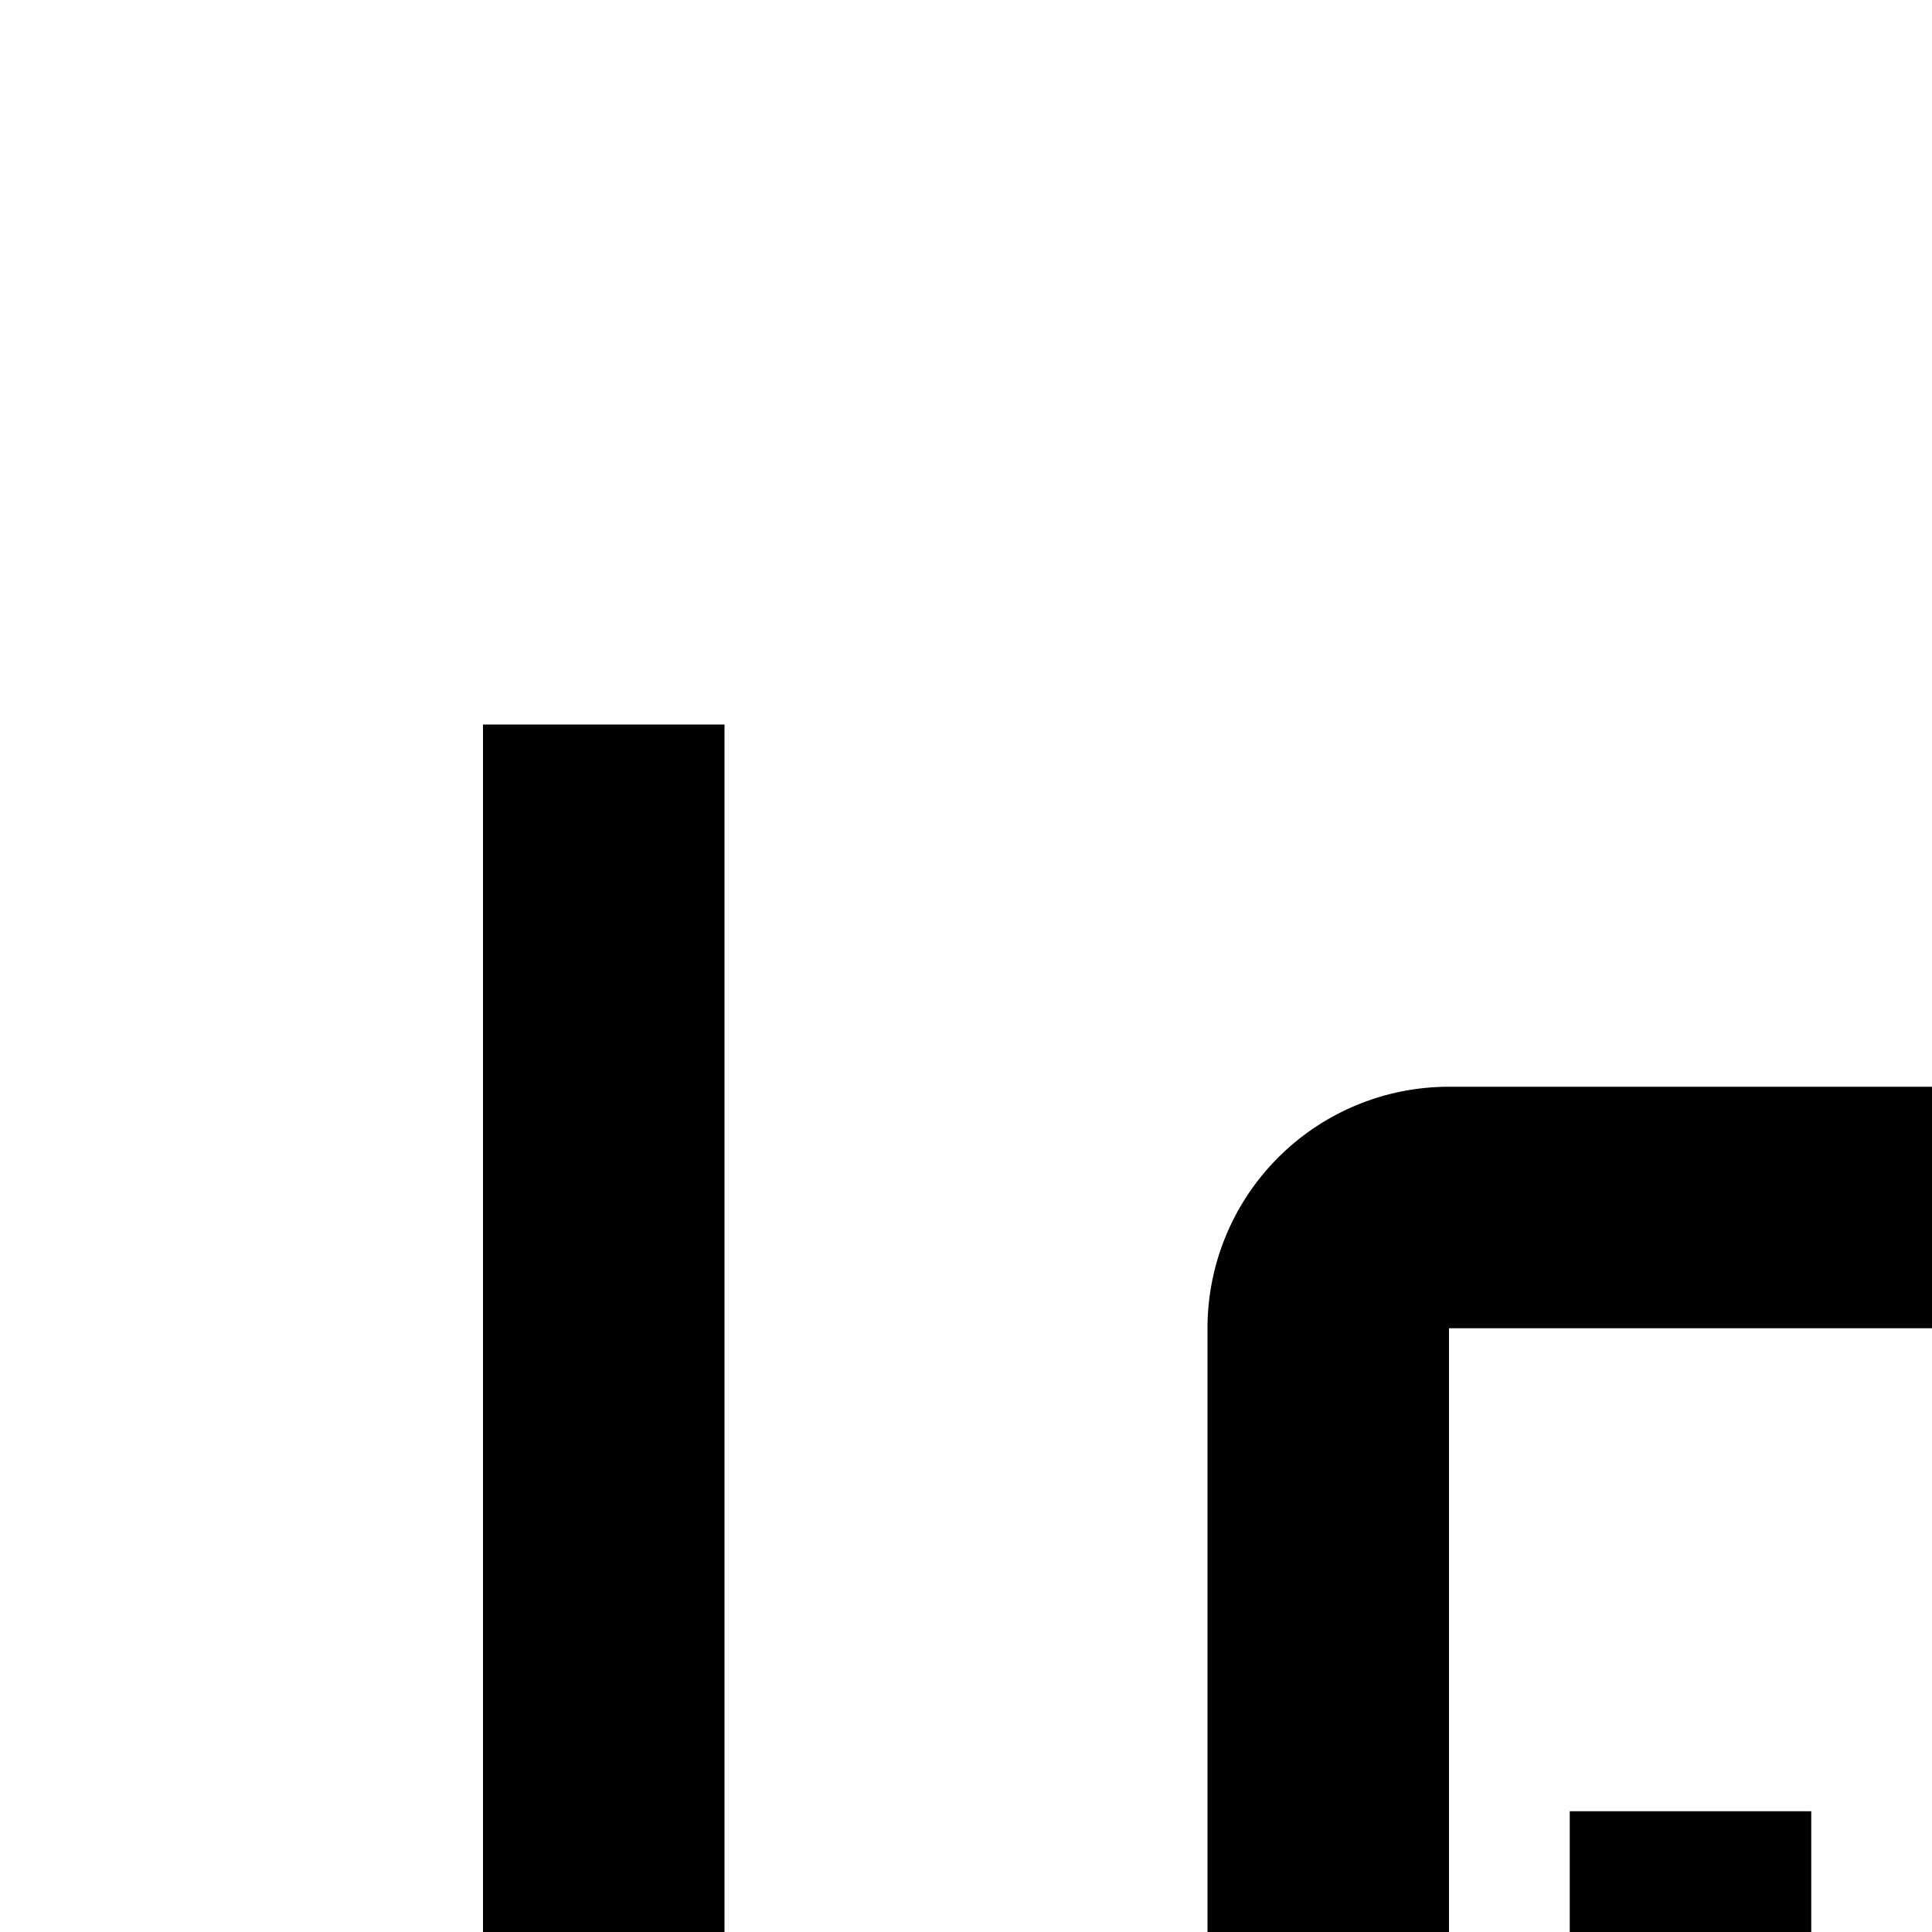 <svg xmlns="http://www.w3.org/2000/svg" viewBox="0 0 16 16"><path d="M23 26L21 26 26 16 21 6 23 6 28 16 23 26zM4 6H6V26H4zM16 9H12a2 2 0 00-2 2V21a2 2 0 002 2h4a2 2 0 002-2V11A2 2 0 0016 9zm0 12H12V11h4z"/><path d="M13 15H15V17H13z"/></svg>